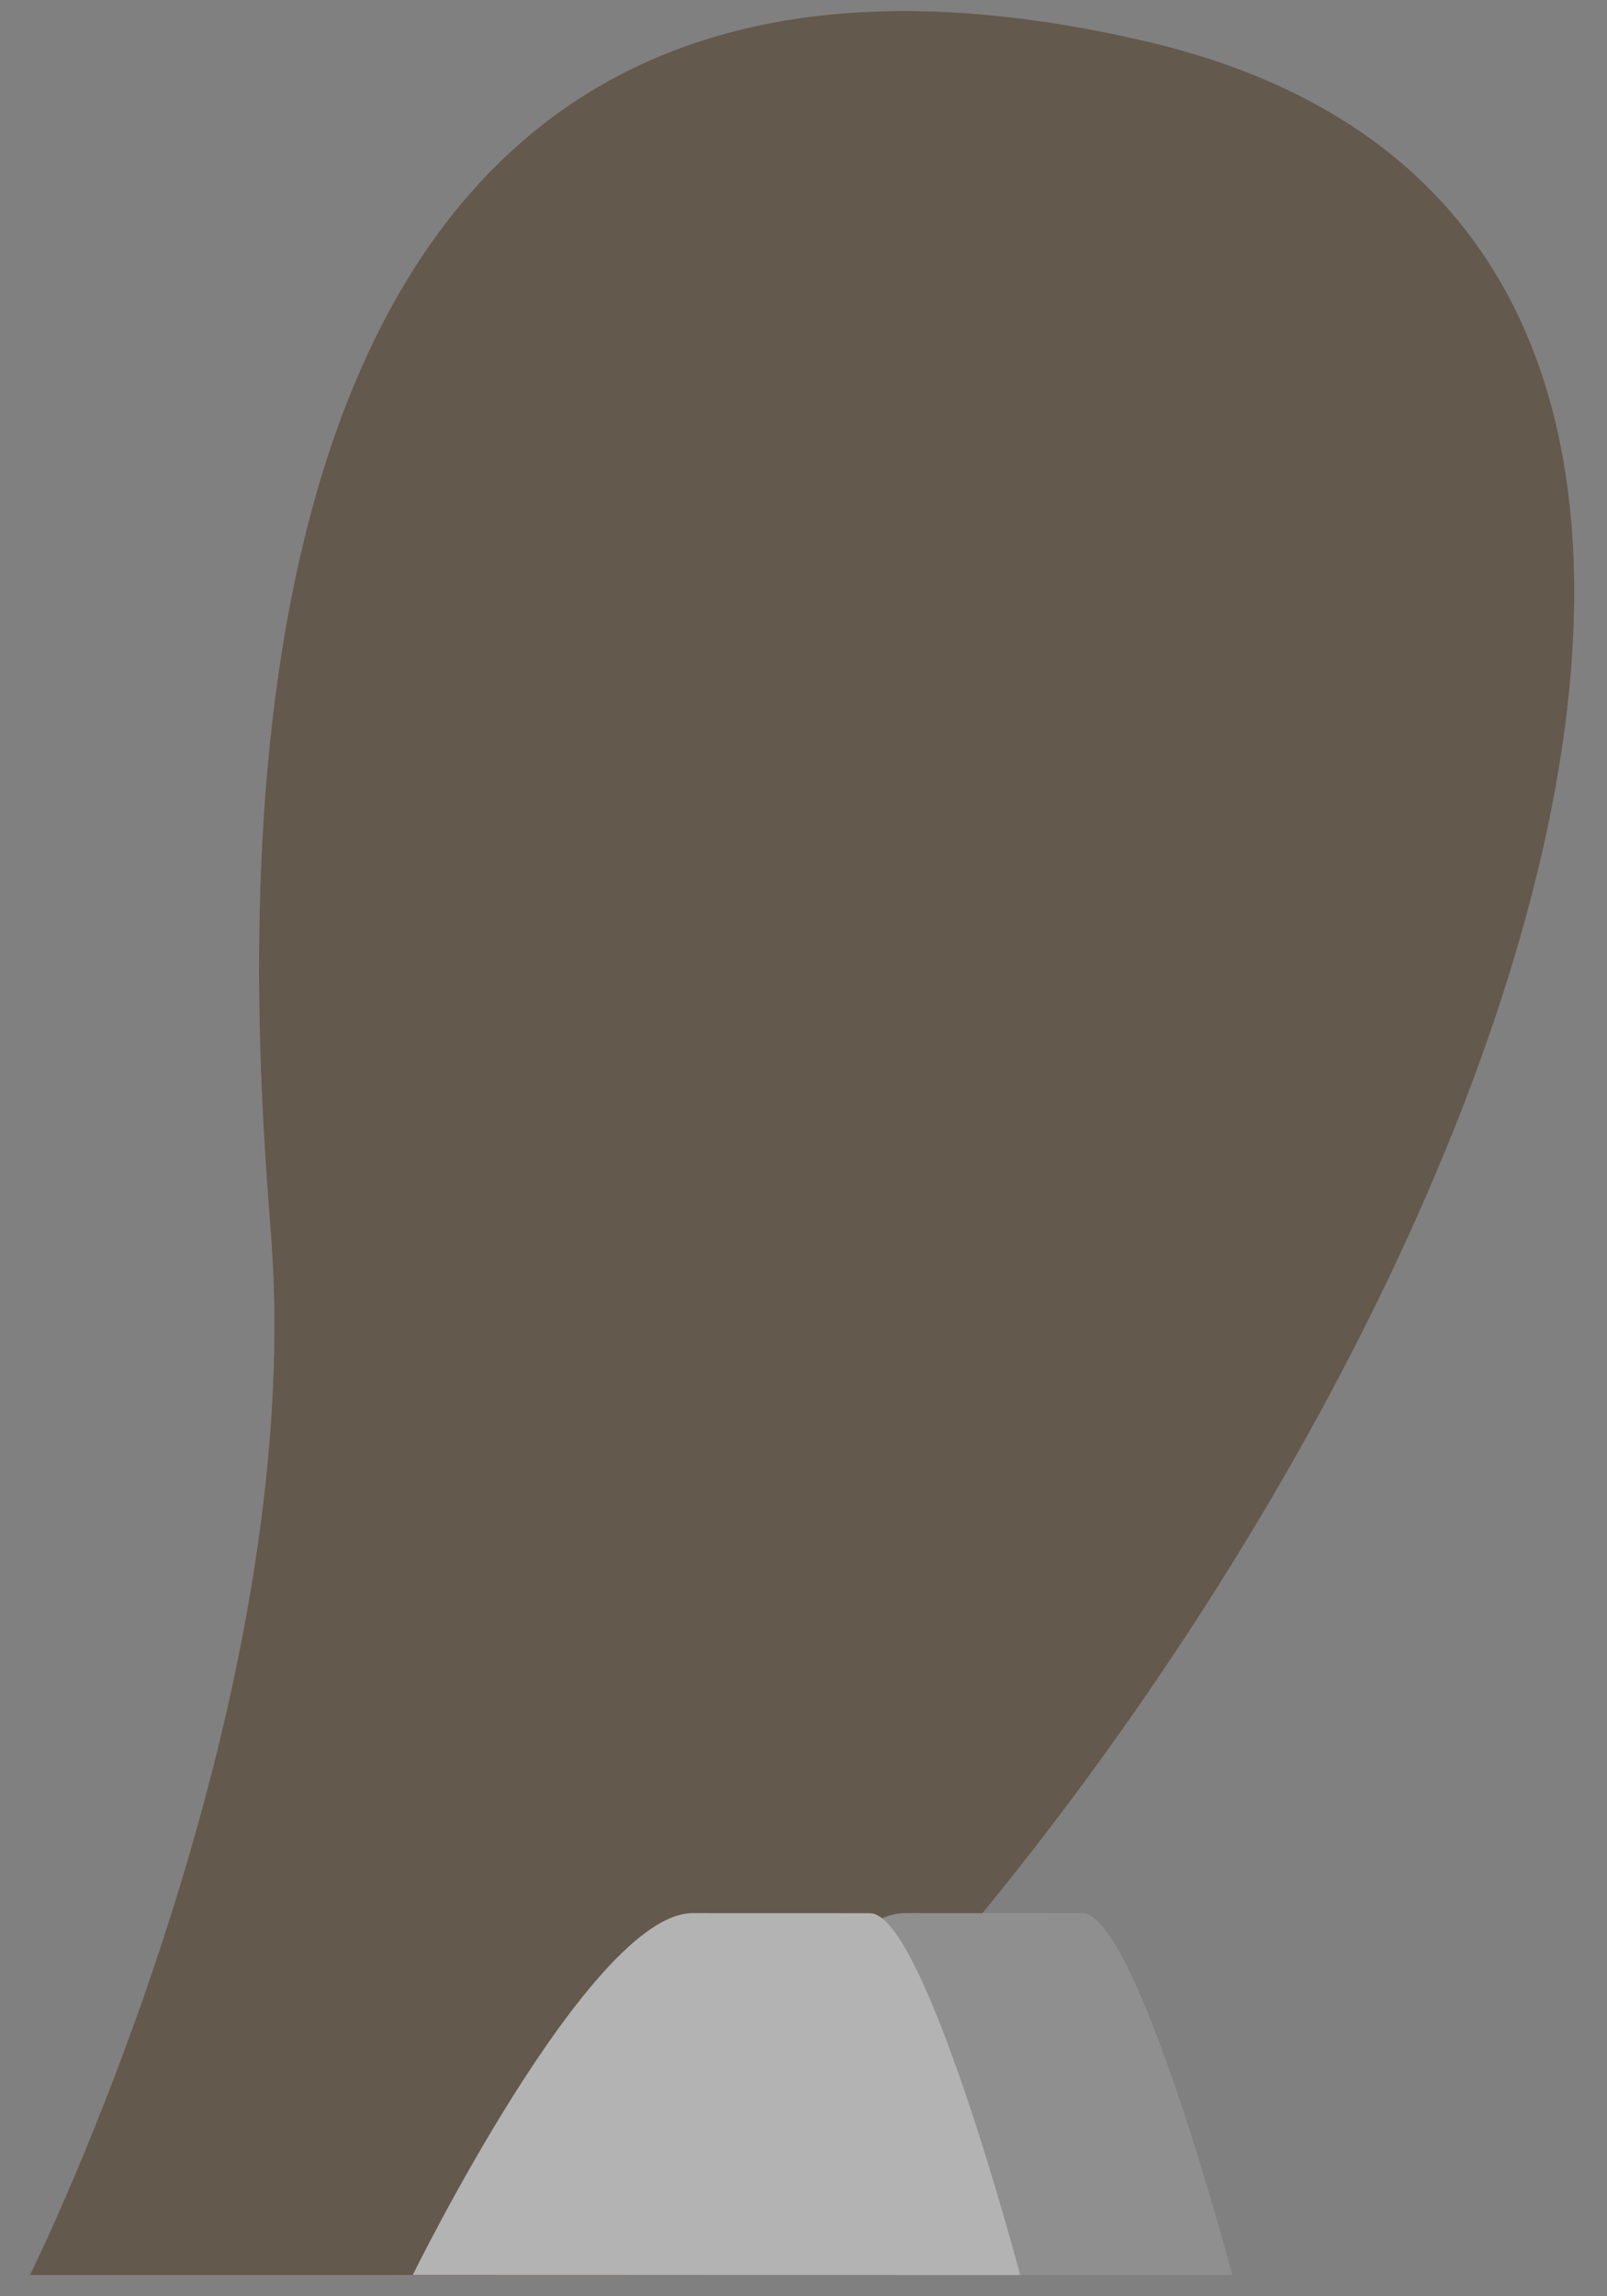 <?xml version="1.0" encoding="UTF-8" standalone="no"?>
<!DOCTYPE svg PUBLIC "-//W3C//DTD SVG 1.1//EN" "http://www.w3.org/Graphics/SVG/1.1/DTD/svg11.dtd">
<svg width="100%" height="100%" viewBox="0 0 28 40" version="1.1" xmlns="http://www.w3.org/2000/svg" xmlns:xlink="http://www.w3.org/1999/xlink" xml:space="preserve" xmlns:serif="http://www.serif.com/" style="fill-rule:evenodd;clip-rule:evenodd;stroke-linejoin:round;stroke-miterlimit:2;">
    <rect x="0" y="0" width="28" height="40" fill="#808080" stroke="none"/>
    <g transform="matrix(1,0,0,1,-106,-150)">
        <g id="Background---Lower-Leg" serif:id="Background - Lower Leg">
            <g transform="matrix(0.895,0.447,0.447,-0.895,98.796,179.469)">
                <path d="M11.446,-5.638C11.446,-5.638 11.433,5.235 7.109,12.443C4.554,16.703 -5.65,33.752 11.446,37.842C27.334,41.642 27.279,13.534 20.735,-0.997L11.446,-5.638Z" style="fill:rgb(199,178,153);fill-rule:nonzero;"/>
            </g>
            <g opacity="0.5">
                <g transform="matrix(0.895,0.447,0.447,-0.895,98.796,179.469)">
                    <path d="M11.446,-5.638C11.446,-5.638 11.433,5.235 7.109,12.443C4.554,16.703 -5.65,33.752 11.446,37.842C27.334,41.642 27.279,13.534 20.735,-0.997L11.446,-5.638Z" style="fill-rule:nonzero;"/>
                </g>
            </g>
            <g transform="matrix(0.62,0.784,0.784,-0.62,116.427,184.282)">
                <path d="M4.481,-2.954C4.481,-2.954 1.455,3.381 2.562,4.78L4.481,7.205C5.071,7.951 11.047,5.347 11.047,5.347L4.481,-2.954Z" style="fill:rgb(204,204,204);fill-rule:nonzero;"/>
            </g>
            <g opacity="0.3">
                <g transform="matrix(0.62,0.784,0.784,-0.62,116.427,184.282)">
                    <path d="M4.481,-2.954C4.481,-2.954 1.455,3.381 2.562,4.78L4.481,7.205C5.071,7.951 11.047,5.347 11.047,5.347L4.481,-2.954Z" style="fill-rule:nonzero;"/>
                </g>
            </g>
            <g transform="matrix(0.62,0.784,0.784,-0.62,112.732,184.282)">
                <path d="M4.481,-2.954C4.481,-2.954 1.455,3.381 2.562,4.78L4.481,7.205C5.071,7.951 11.047,5.347 11.047,5.347L4.481,-2.954Z" style="fill:white;fill-rule:nonzero;"/>
            </g>
            <g opacity="0.3">
                <g transform="matrix(0.62,0.784,0.784,-0.62,112.732,184.282)">
                    <path d="M4.481,-2.954C4.481,-2.954 1.455,3.381 2.562,4.78L4.481,7.205C5.071,7.951 11.047,5.347 11.047,5.347L4.481,-2.954Z" style="fill-rule:nonzero;"/>
                </g>
            </g>
        </g>
    </g>
</svg>
